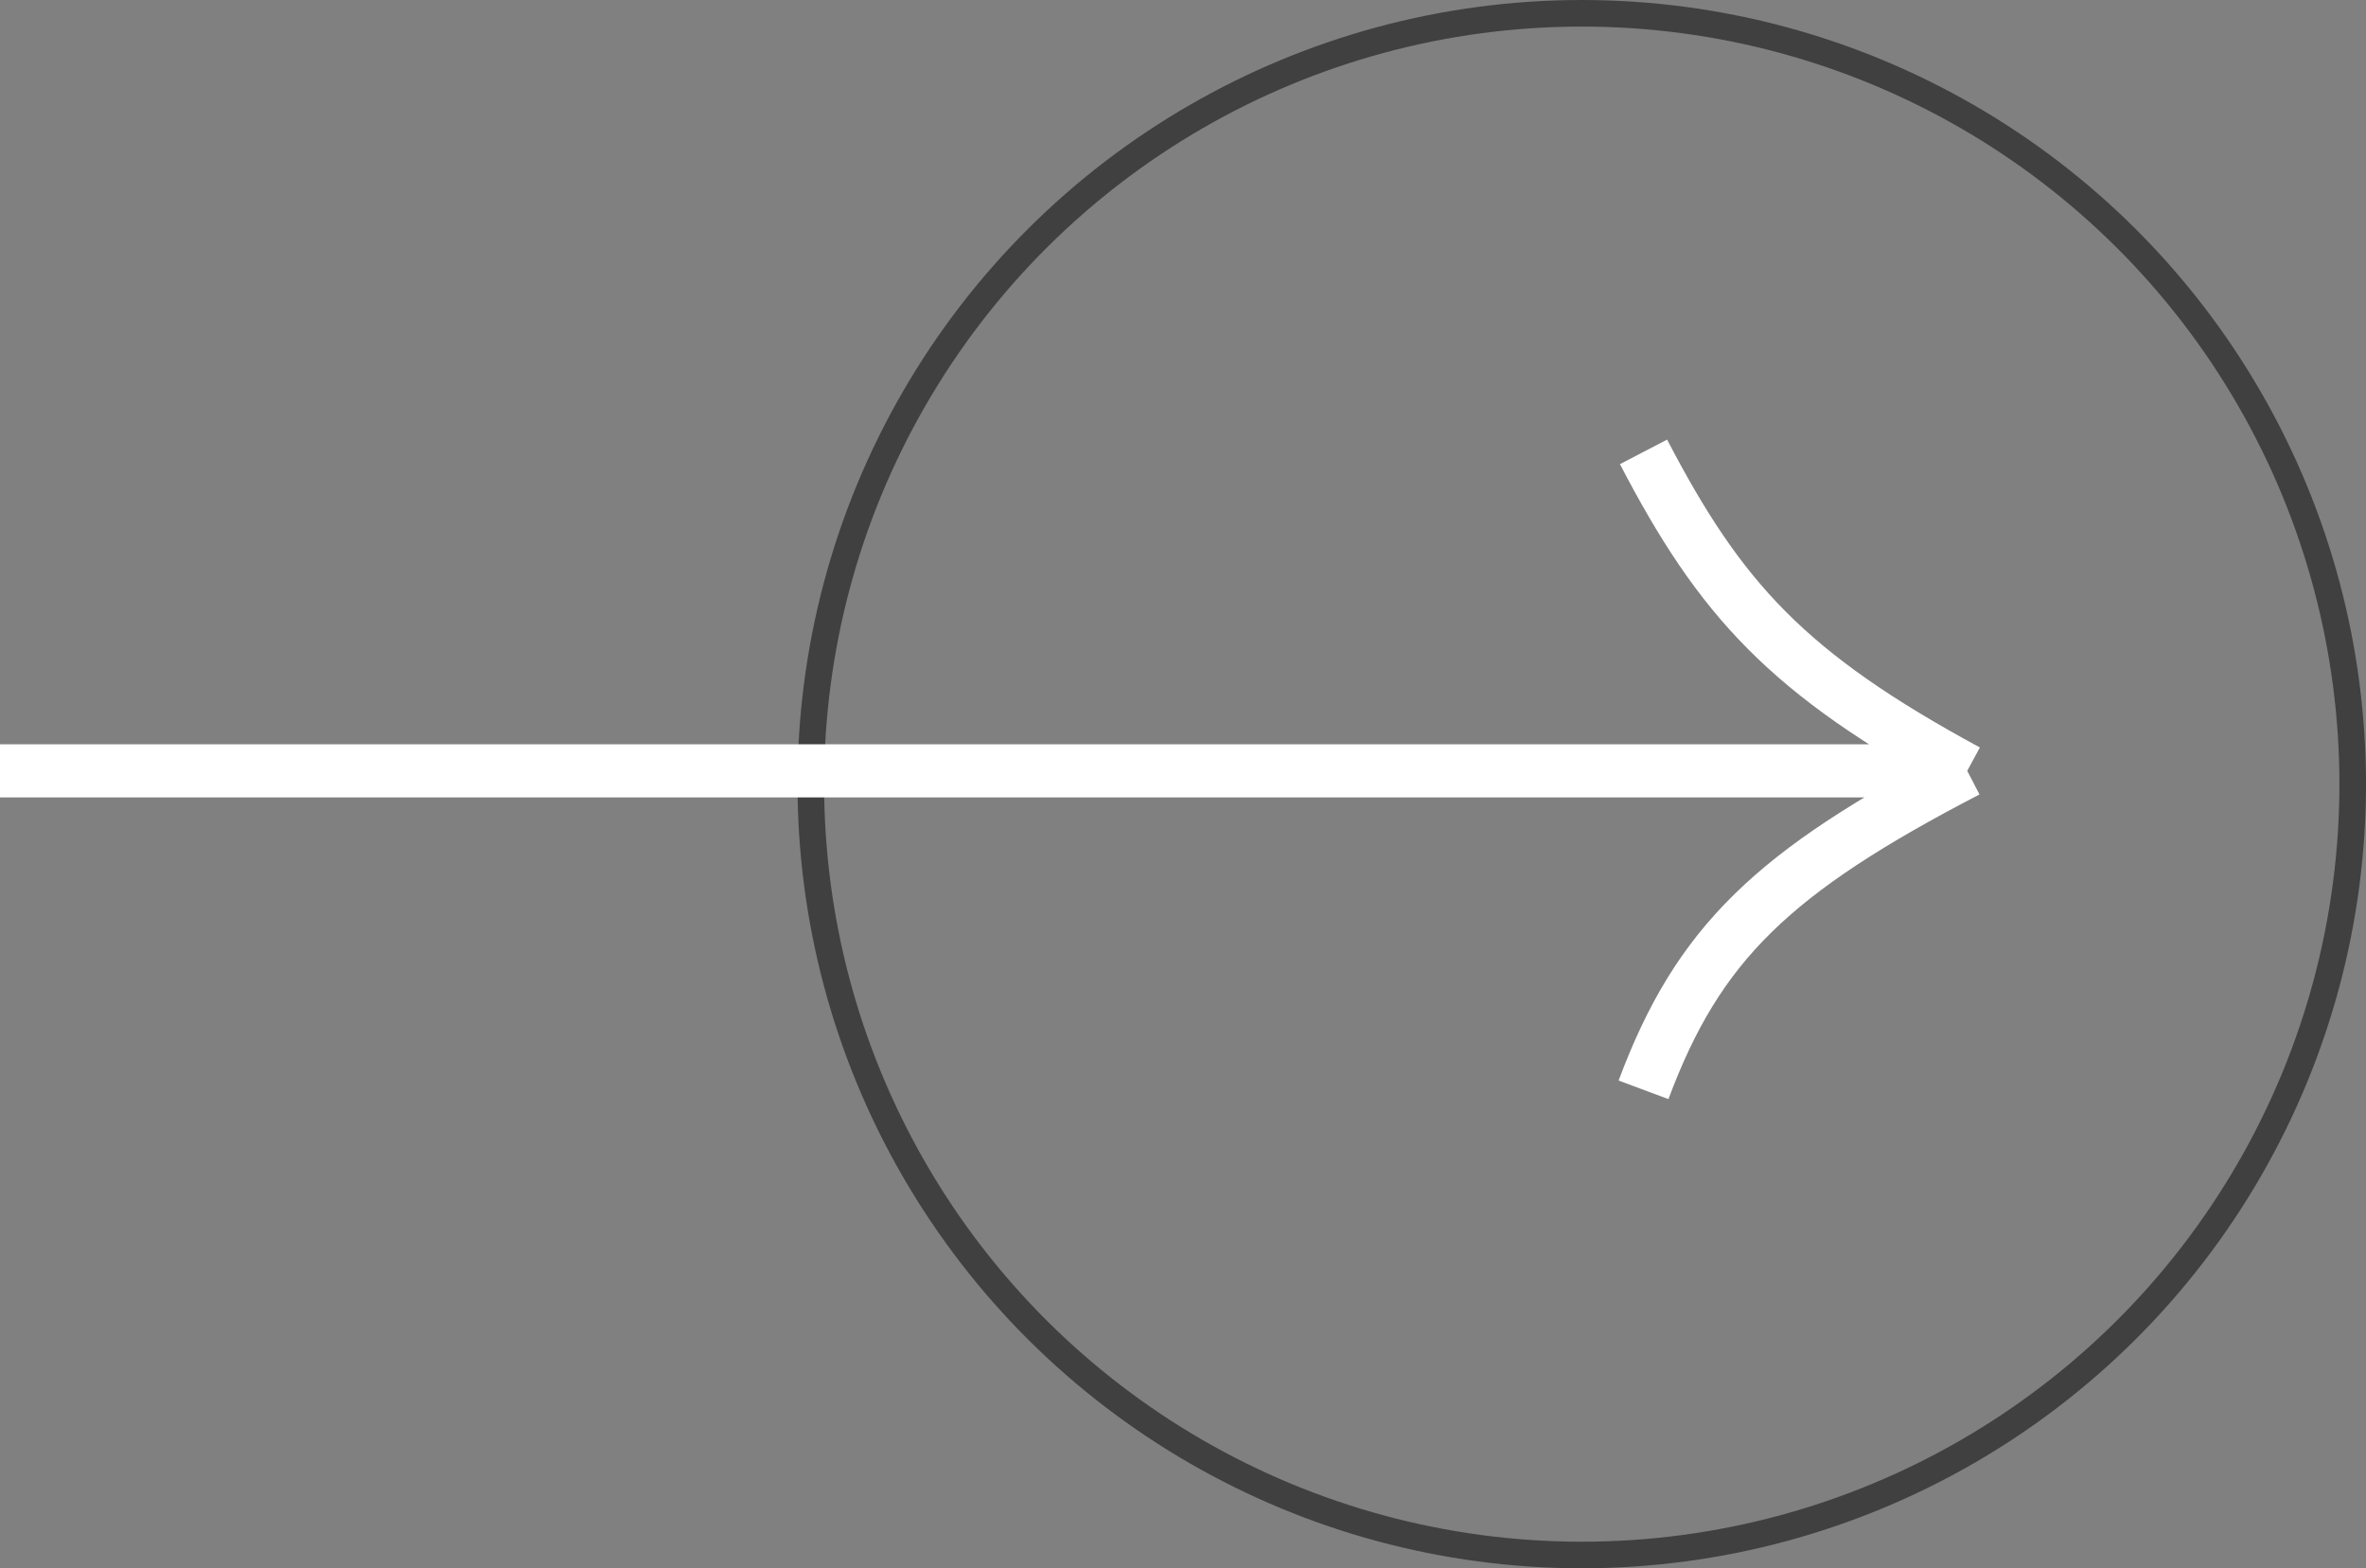 <svg width="89" height="59" viewBox="0 0 89 59" fill="none" xmlns="http://www.w3.org/2000/svg">
<rect x="0" y="0" width="89" height="59" fill="#808080" stroke="none"/>
<g id="Arrow">
<circle id="Ellipse" cx="59.5" cy="29.5" r="29" transform="rotate(-90 59.5 29.5)" stroke="#404040"/>
<path id="Vector" d="M74 29L-1.43099e-07 29M74 29C66.689 32.796 63.88 35.485 61.823 41M74 29C67.238 25.34 64.718 22.561 61.823 17" stroke="white" stroke-width="2"/>
</g>
</svg>
